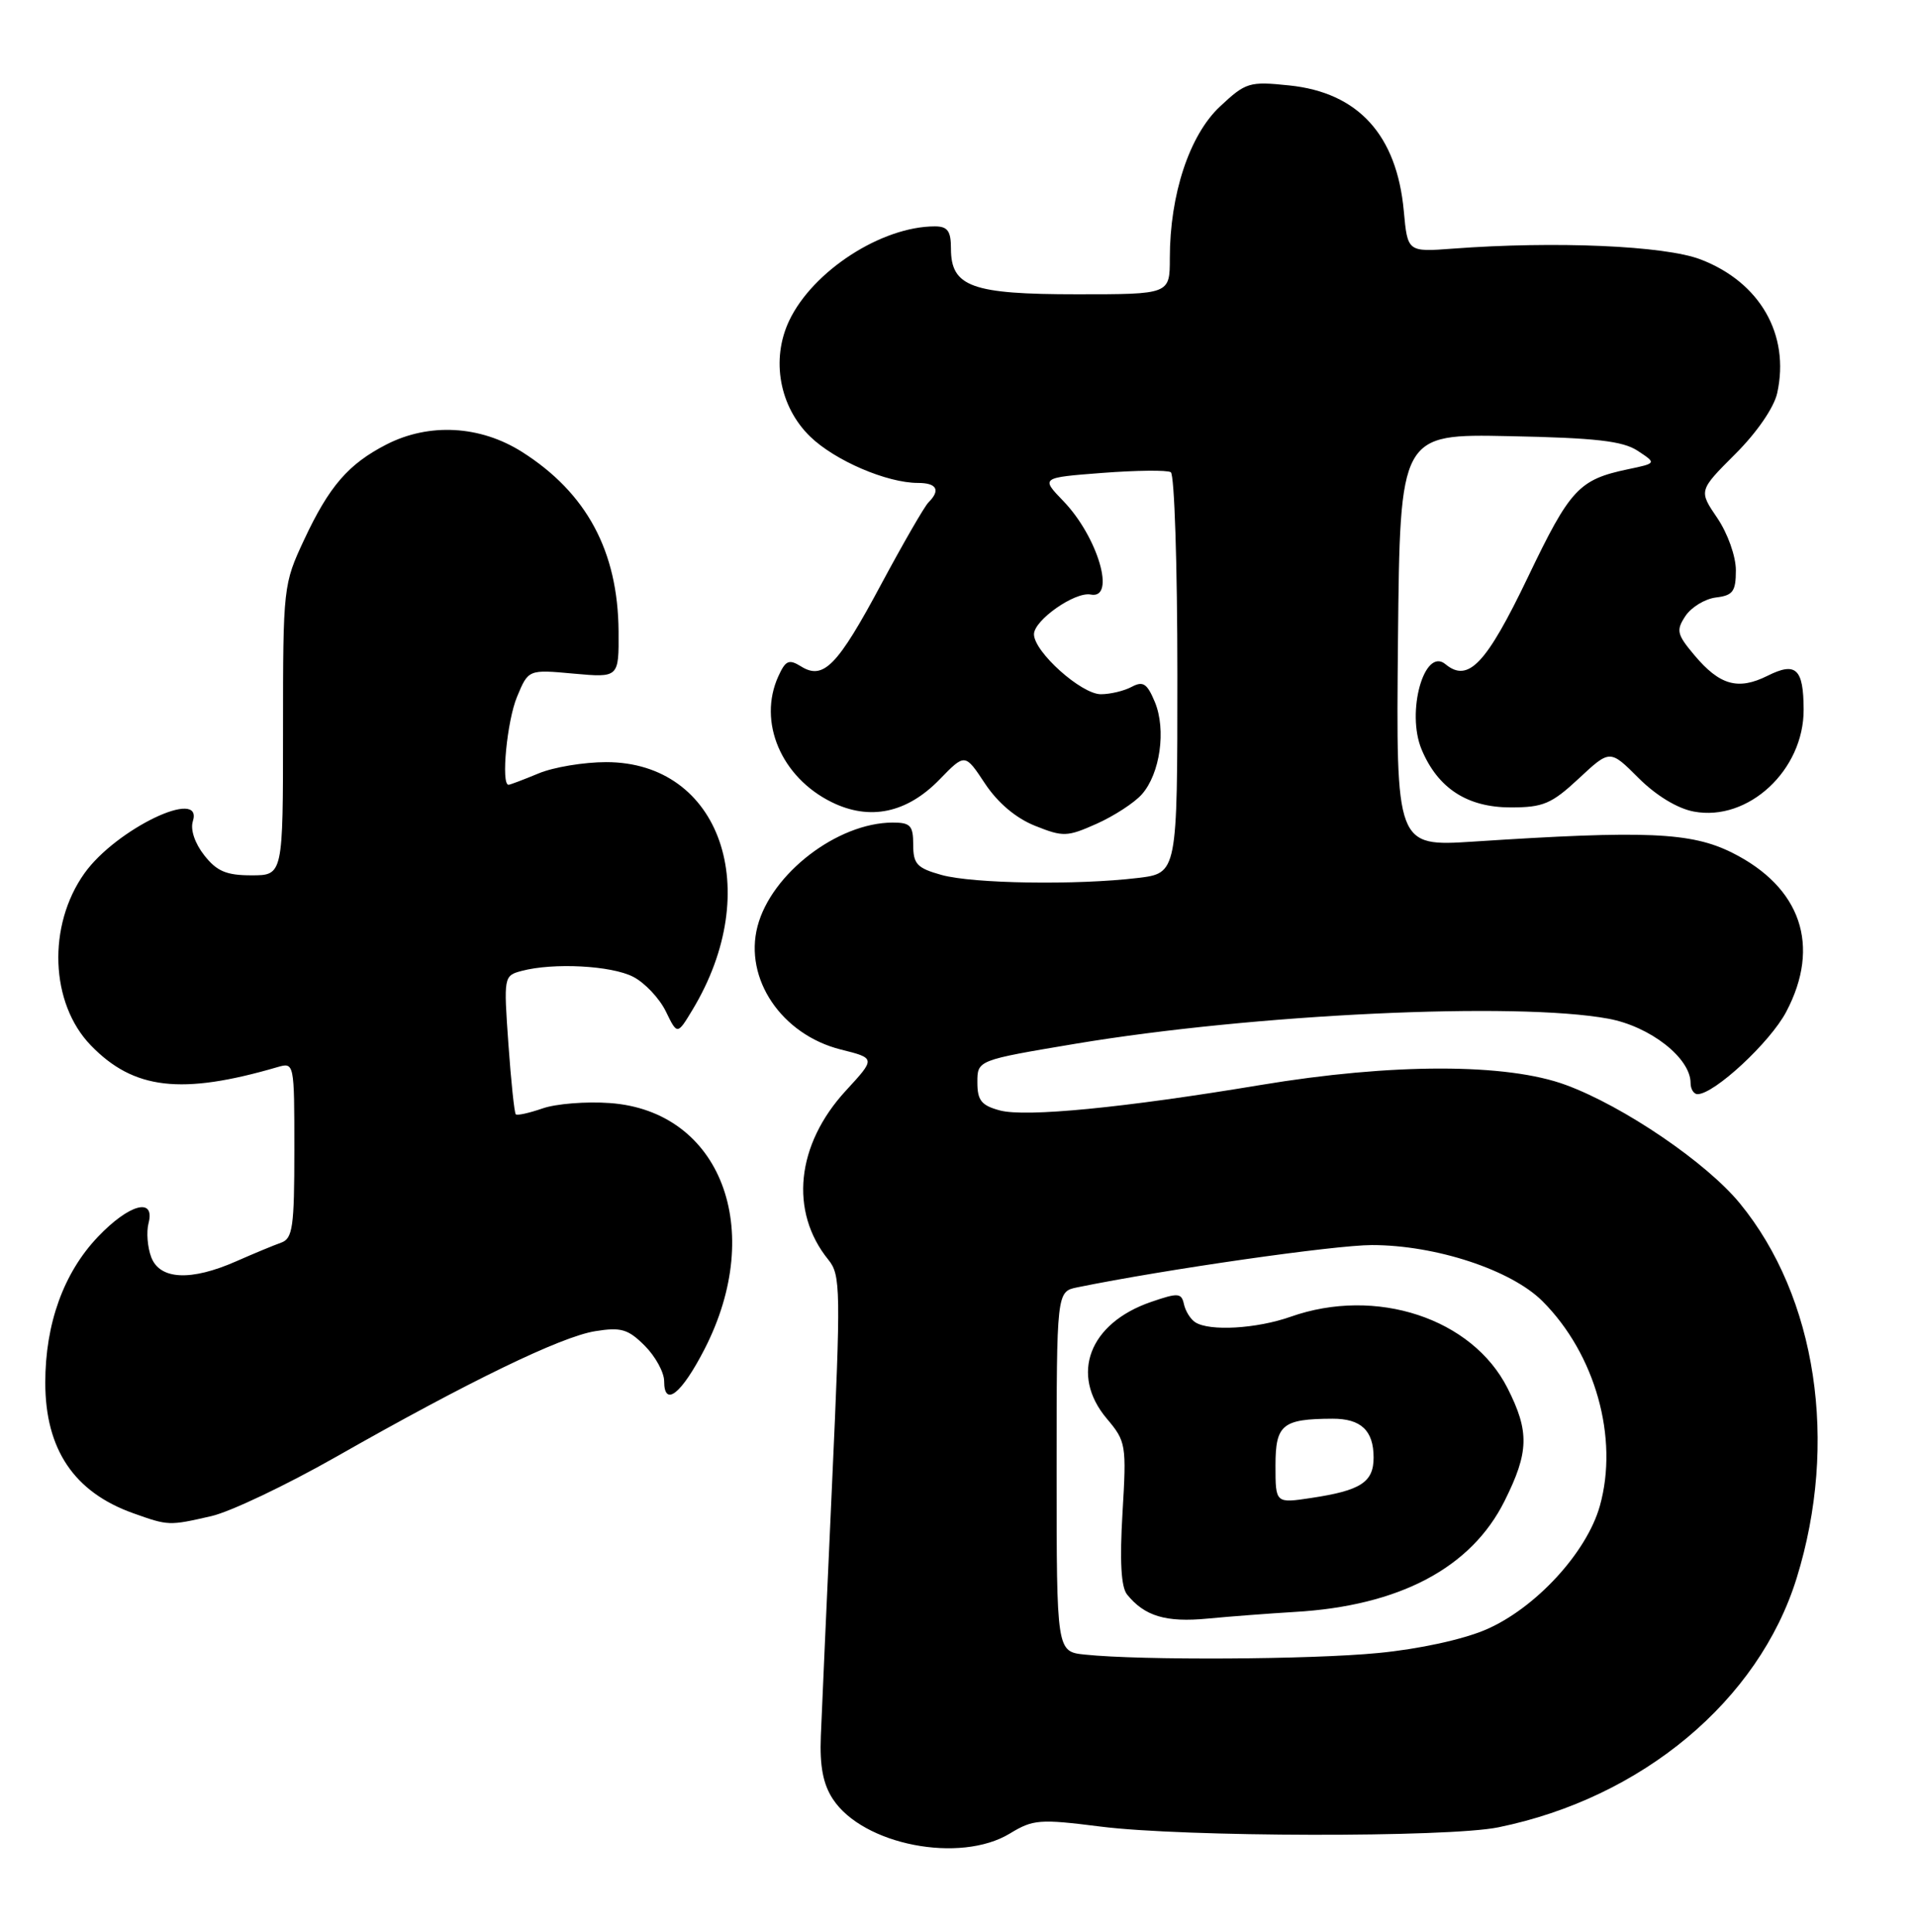 <?xml version="1.0" encoding="UTF-8" standalone="no"?>
<!DOCTYPE svg PUBLIC "-//W3C//DTD SVG 1.1//EN" "http://www.w3.org/Graphics/SVG/1.1/DTD/svg11.dtd" >
<svg xmlns="http://www.w3.org/2000/svg" xmlns:xlink="http://www.w3.org/1999/xlink" version="1.1" viewBox="0 0 254 256">
 <g >
 <path fill="currentColor"
d=" M 133.81 242.98 C 136.88 241.11 137.75 241.04 145.81 242.06 C 156.79 243.46 191.86 243.53 198.53 242.16 C 217.57 238.27 233.01 225.38 238.05 209.15 C 243.62 191.19 240.70 171.88 230.52 159.46 C 226.11 154.08 215.16 146.62 207.50 143.79 C 199.66 140.88 184.48 140.88 167.00 143.79 C 148.89 146.81 135.91 148.07 132.49 147.16 C 130.03 146.50 129.50 145.83 129.50 143.43 C 129.50 140.50 129.50 140.50 142.50 138.32 C 166.07 134.38 200.88 132.74 213.11 135.00 C 218.64 136.02 224.00 140.21 224.00 143.52 C 224.00 144.33 224.42 145.00 224.92 145.00 C 227.14 145.00 234.55 138.12 236.67 134.09 C 241.29 125.35 238.64 117.57 229.50 113.00 C 224.06 110.29 218.13 110.03 195.23 111.53 C 184.97 112.19 184.97 112.19 185.23 84.85 C 185.50 57.50 185.50 57.50 199.99 57.80 C 211.43 58.03 215.02 58.44 216.99 59.74 C 219.50 61.39 219.50 61.39 215.69 62.19 C 209.19 63.56 208.04 64.80 202.44 76.50 C 196.92 88.01 194.54 90.52 191.52 88.02 C 188.72 85.69 186.29 94.37 188.36 99.32 C 190.51 104.47 194.41 107.00 200.17 107.00 C 204.48 107.00 205.58 106.53 209.20 103.16 C 213.32 99.32 213.32 99.32 217.10 103.10 C 219.42 105.42 222.26 107.15 224.43 107.55 C 231.64 108.91 239.02 102.05 238.98 94.02 C 238.96 88.60 237.96 87.67 234.19 89.56 C 230.29 91.50 227.86 90.82 224.50 86.82 C 222.18 84.06 222.06 83.54 223.32 81.63 C 224.10 80.46 225.91 79.36 227.36 79.18 C 229.61 78.91 230.00 78.39 230.00 75.57 C 230.00 73.72 228.92 70.69 227.54 68.65 C 225.07 65.02 225.07 65.02 229.92 60.17 C 232.79 57.31 235.06 54.00 235.48 52.08 C 237.18 44.34 233.19 37.38 225.30 34.37 C 220.56 32.56 206.09 31.93 192.50 32.95 C 186.50 33.40 186.50 33.40 186.00 27.95 C 185.07 17.87 179.95 12.26 170.82 11.32 C 165.52 10.77 165.07 10.91 161.64 14.12 C 157.60 17.90 155.00 25.77 155.00 34.21 C 155.00 39.00 155.00 39.00 142.72 39.00 C 128.75 39.00 126.00 38.01 126.00 32.94 C 126.00 30.61 125.56 30.00 123.87 30.00 C 116.82 30.00 107.70 35.90 104.57 42.49 C 102.13 47.63 103.27 53.90 107.35 57.86 C 110.63 61.04 117.52 64.00 121.63 64.00 C 124.13 64.00 124.65 64.95 123.02 66.58 C 122.48 67.12 119.67 72.00 116.76 77.42 C 110.97 88.25 109.10 90.17 106.13 88.31 C 104.53 87.32 104.09 87.51 103.13 89.62 C 100.38 95.66 103.50 103.01 110.21 106.31 C 115.26 108.79 120.17 107.75 124.50 103.29 C 127.86 99.83 127.86 99.83 130.51 103.84 C 132.21 106.40 134.61 108.43 137.15 109.44 C 140.87 110.93 141.40 110.91 145.32 109.16 C 147.62 108.13 150.31 106.38 151.29 105.27 C 153.71 102.54 154.54 96.71 153.02 93.04 C 151.99 90.57 151.46 90.22 149.95 91.02 C 148.95 91.56 147.11 92.00 145.86 92.00 C 143.27 92.00 137.00 86.38 137.00 84.05 C 137.01 82.18 142.44 78.38 144.52 78.79 C 147.91 79.47 145.47 71.15 140.89 66.40 C 137.90 63.30 137.90 63.30 146.08 62.67 C 150.58 62.33 154.65 62.28 155.13 62.58 C 155.61 62.88 156.00 74.95 156.00 89.42 C 156.00 115.72 156.00 115.72 150.75 116.35 C 142.68 117.32 128.92 117.11 124.75 115.95 C 121.50 115.04 121.00 114.51 121.00 111.95 C 121.00 109.40 120.63 109.00 118.25 109.01 C 110.96 109.04 102.19 115.77 100.37 122.76 C 98.56 129.70 103.55 137.10 111.39 139.08 C 116.03 140.24 116.03 140.24 112.08 144.53 C 105.49 151.68 104.57 160.55 109.76 166.95 C 111.39 168.96 111.42 170.87 110.24 196.80 C 109.55 212.03 108.88 227.01 108.76 230.07 C 108.60 234.06 109.06 236.44 110.35 238.41 C 114.34 244.50 127.20 247.00 133.81 242.98 Z  M 28.00 200.92 C 30.48 200.36 37.90 196.83 44.50 193.08 C 62.11 183.06 74.34 177.13 78.87 176.41 C 82.29 175.86 83.22 176.13 85.43 178.34 C 86.84 179.75 88.00 181.87 88.00 183.04 C 88.00 186.56 90.30 184.73 93.36 178.77 C 101.50 162.89 95.48 147.24 80.82 146.18 C 77.68 145.95 73.66 146.27 71.89 146.89 C 70.12 147.50 68.52 147.86 68.34 147.67 C 68.15 147.49 67.71 143.28 67.36 138.32 C 66.73 129.42 66.75 129.30 69.11 128.67 C 73.30 127.55 81.01 127.95 83.90 129.45 C 85.44 130.24 87.38 132.31 88.22 134.03 C 89.74 137.16 89.74 137.16 91.75 133.83 C 101.35 117.92 95.46 101.00 80.32 101.00 C 77.36 101.00 73.32 101.67 71.35 102.50 C 69.37 103.32 67.59 104.00 67.38 104.00 C 66.36 104.00 67.18 95.50 68.51 92.33 C 70.01 88.72 70.01 88.72 76.01 89.27 C 82.00 89.81 82.00 89.81 81.96 83.66 C 81.88 73.04 77.73 65.32 69.17 59.89 C 63.63 56.38 56.86 56.01 51.21 58.90 C 46.16 61.49 43.62 64.43 40.31 71.50 C 37.54 77.42 37.50 77.74 37.50 96.75 C 37.50 116.00 37.50 116.00 33.32 116.00 C 29.99 116.00 28.72 115.46 27.06 113.34 C 25.82 111.77 25.20 109.94 25.55 108.84 C 27.00 104.28 15.37 109.86 11.19 115.73 C 6.26 122.66 6.64 132.97 12.04 138.54 C 17.71 144.40 24.05 145.13 36.75 141.42 C 38.99 140.77 39.00 140.81 39.00 152.41 C 39.00 162.61 38.78 164.14 37.25 164.68 C 36.29 165.02 33.61 166.13 31.30 167.15 C 25.29 169.80 21.18 169.60 20.04 166.61 C 19.54 165.29 19.38 163.27 19.68 162.11 C 20.59 158.62 17.12 159.55 12.97 163.91 C 8.43 168.68 6.00 175.42 6.00 183.23 C 6.00 192.07 9.82 197.75 17.66 200.54 C 22.32 202.20 22.38 202.21 28.00 200.92 Z  M 143.75 219.27 C 140.00 218.88 140.00 218.88 140.00 195.02 C 140.00 171.16 140.00 171.16 142.75 170.60 C 154.45 168.21 176.86 165.00 181.78 165.00 C 190.23 165.00 200.22 168.29 204.37 172.43 C 211.38 179.44 214.50 190.57 211.98 199.56 C 210.25 205.74 203.45 213.13 196.88 215.96 C 193.80 217.28 188.02 218.54 182.60 219.06 C 173.68 219.93 151.17 220.05 143.75 219.27 Z  M 171.52 213.62 C 185.42 212.82 194.94 207.78 199.36 198.90 C 202.59 192.43 202.66 189.72 199.75 183.97 C 195.07 174.70 182.32 170.50 171.00 174.50 C 166.49 176.09 160.25 176.45 158.37 175.23 C 157.74 174.83 157.07 173.75 156.87 172.83 C 156.54 171.33 156.10 171.30 152.50 172.54 C 144.31 175.36 141.73 182.15 146.64 187.99 C 149.20 191.02 149.27 191.44 148.73 200.49 C 148.35 206.89 148.54 210.31 149.33 211.30 C 151.65 214.18 154.48 215.03 160.00 214.50 C 163.03 214.21 168.21 213.82 171.52 213.62 Z  M 169.00 194.23 C 169.00 188.78 169.90 188.04 176.55 188.01 C 180.33 188.00 182.00 189.57 182.00 193.16 C 182.00 196.43 180.29 197.53 173.75 198.51 C 169.00 199.23 169.00 199.23 169.00 194.23 Z "/>
</g>
</svg>
